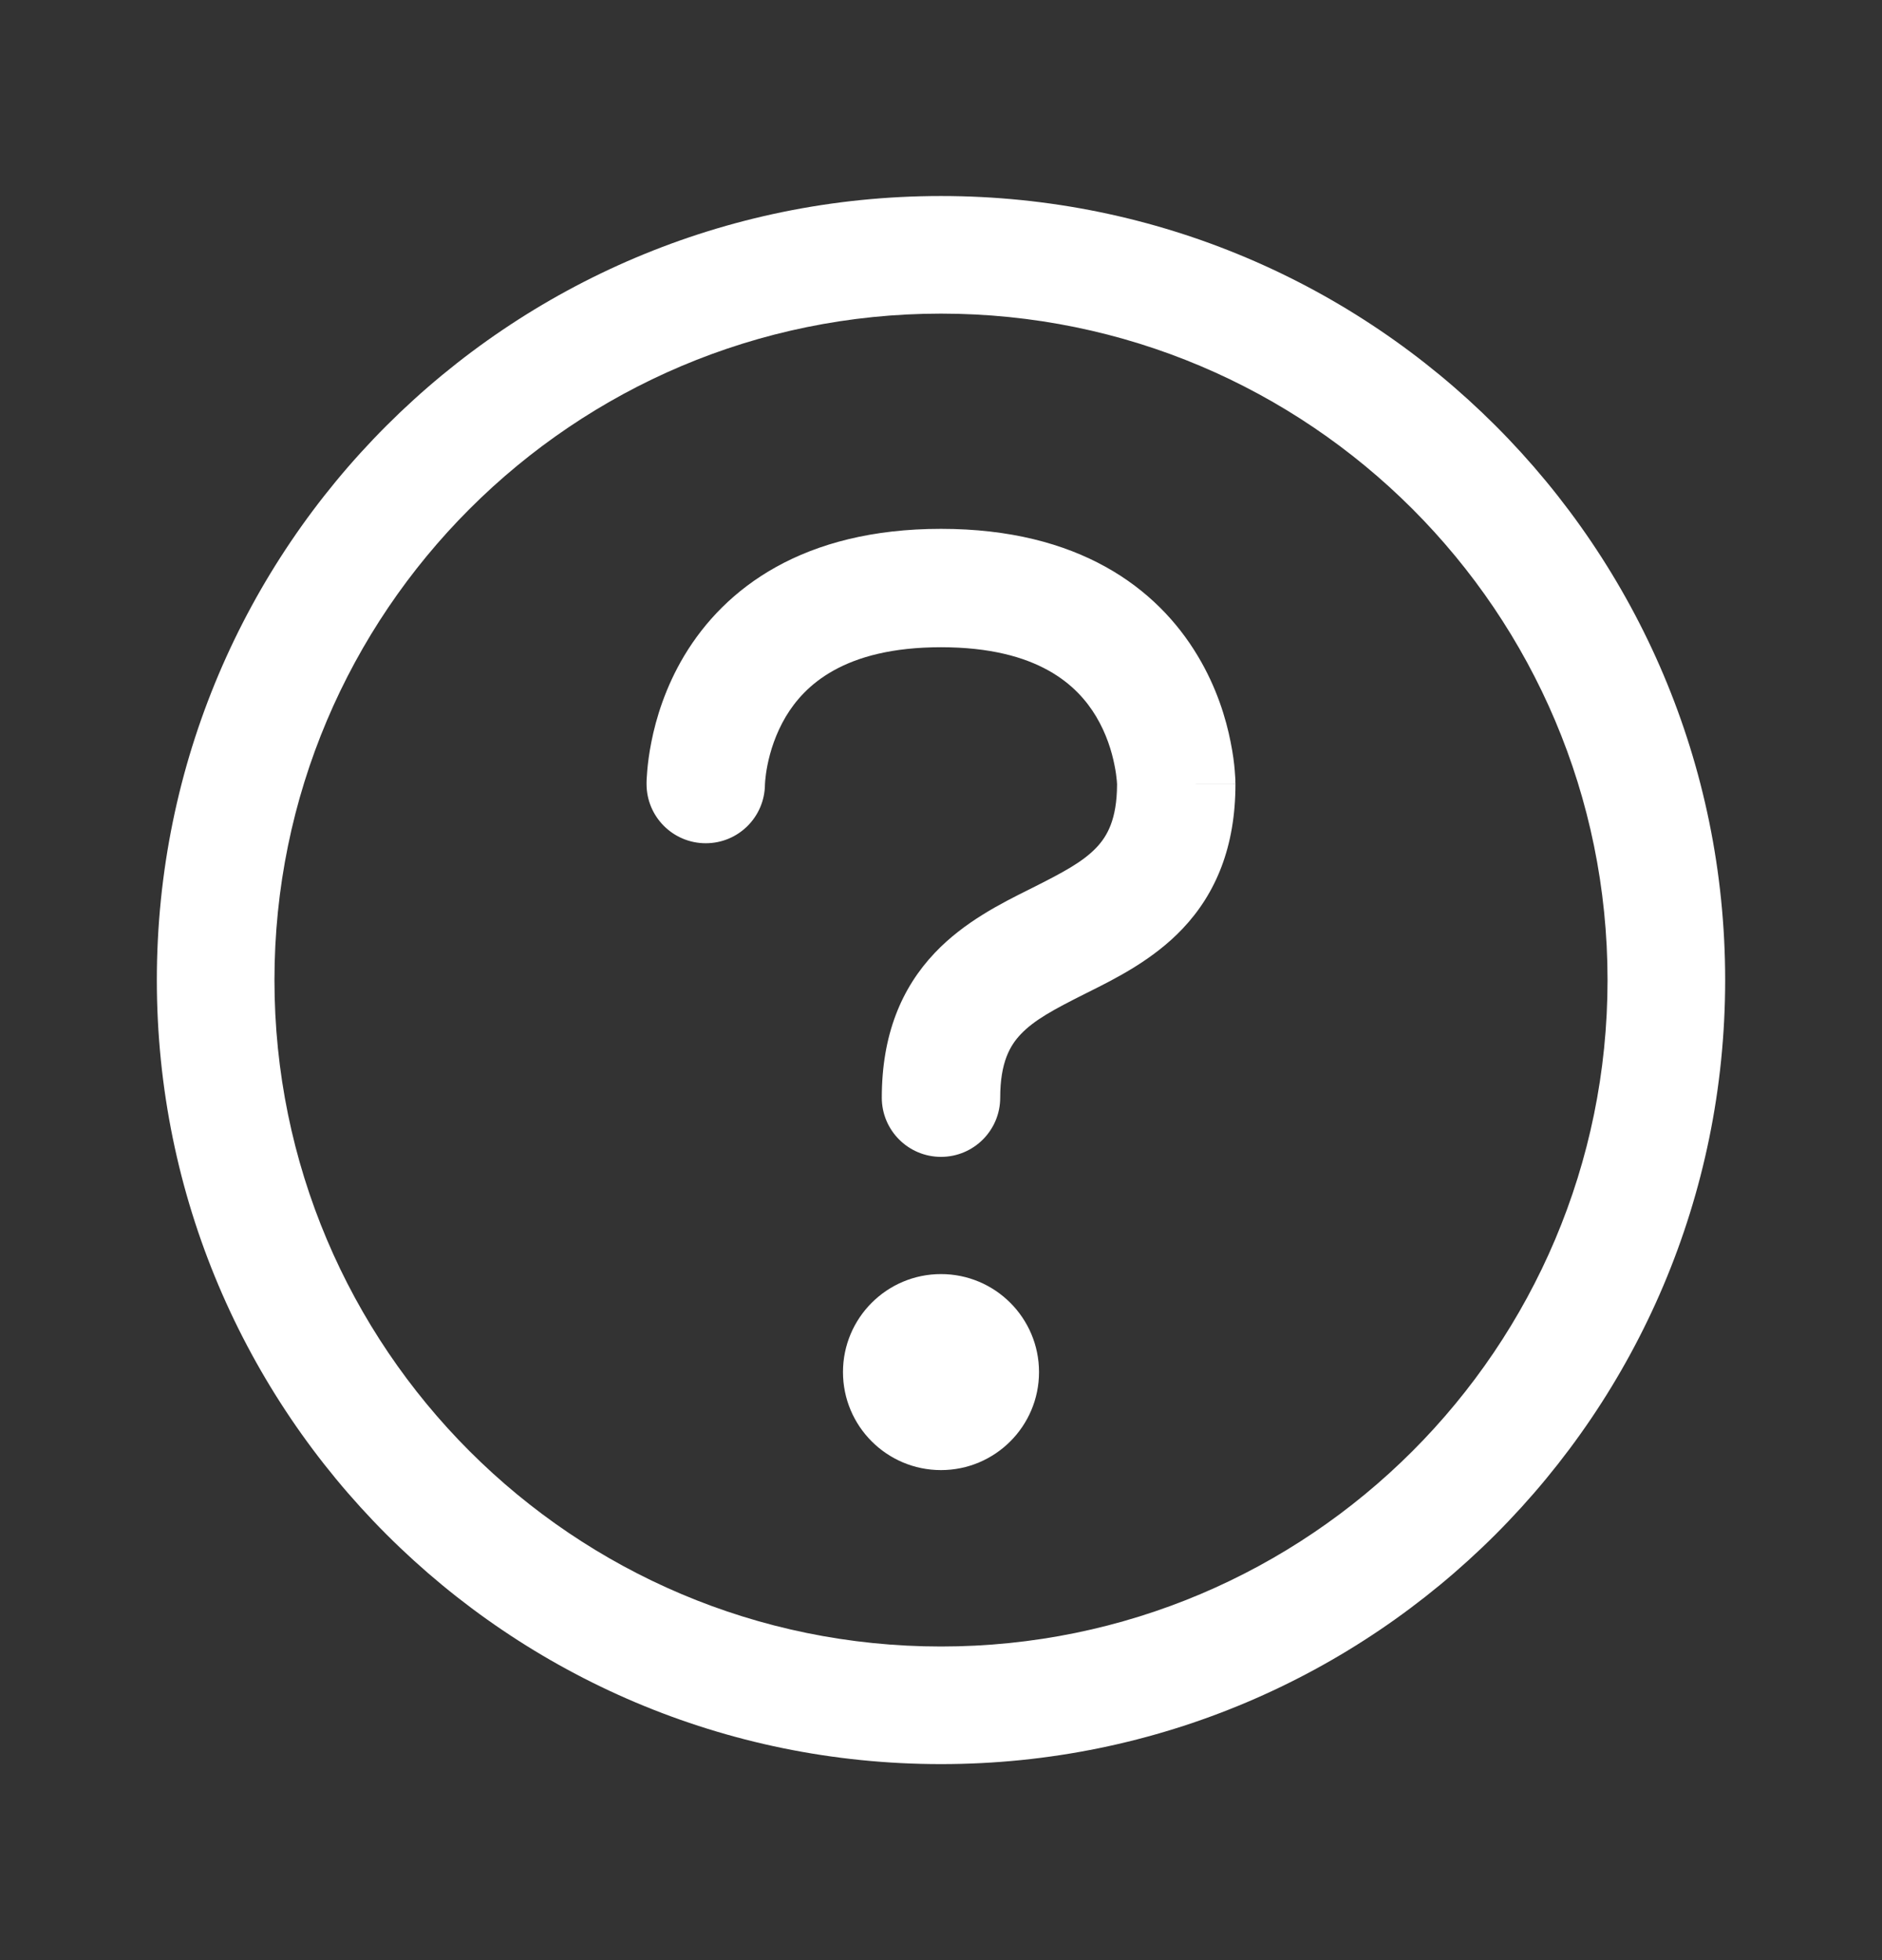 <svg width="24" height="25" viewBox="0 0 24 25" fill="none" xmlns="http://www.w3.org/2000/svg">
<rect x="0" y="0" width="24" height="25" fill="#333333" stroke="none"/>
<path fill-rule="evenodd" clip-rule="evenodd" d="M3.5 12.5C3.5 17.194 7.306 21 12 21C16.694 21 20.5 17.194 20.5 12.5C20.5 7.806 16.694 4 12 4C7.306 4 3.5 7.806 3.5 12.5ZM12 2.5C6.477 2.5 2 6.977 2 12.5C2 18.023 6.477 22.5 12 22.5C17.523 22.5 22 18.023 22 12.5C22 6.977 17.523 2.5 12 2.5ZM14.245 10.005V10.002L14.242 9.957C14.238 9.913 14.23 9.843 14.212 9.757C14.178 9.583 14.109 9.357 13.978 9.138C13.744 8.748 13.244 8.255 12 8.255C10.756 8.255 10.256 8.749 10.022 9.138C9.891 9.358 9.822 9.583 9.787 9.758C9.77 9.843 9.762 9.913 9.758 9.958L9.755 10.002V10.006C9.751 10.421 9.415 10.755 9 10.755C8.583 10.755 8.245 10.417 8.245 10V9.978L8.246 9.942L8.254 9.828C8.262 9.736 8.277 9.61 8.307 9.461C8.365 9.167 8.484 8.767 8.727 8.361C9.244 7.501 10.244 6.745 12 6.745C13.756 6.745 14.756 7.501 15.272 8.362C15.516 8.767 15.635 9.167 15.693 9.462C15.723 9.61 15.739 9.736 15.746 9.828L15.754 9.942V9.978L15.755 9.991V9.999L15 10H15.755C15.755 10.799 15.506 11.397 15.079 11.847C14.705 12.242 14.226 12.481 13.877 12.655L13.837 12.675C13.439 12.875 13.191 13.008 13.017 13.191C12.881 13.334 12.755 13.549 12.755 14C12.755 14.417 12.417 14.755 12 14.755C11.583 14.755 11.245 14.417 11.245 14C11.245 13.201 11.494 12.603 11.921 12.153C12.295 11.758 12.774 11.519 13.123 11.345L13.163 11.325C13.561 11.125 13.809 10.992 13.983 10.809C14.118 10.666 14.244 10.453 14.245 10.005ZM12 18.75C12.69 18.75 13.25 18.19 13.25 17.5C13.25 16.81 12.69 16.25 12 16.25C11.31 16.25 10.75 16.81 10.75 17.5C10.75 18.19 11.31 18.75 12 18.75Z" fill="white"/>
</svg>

